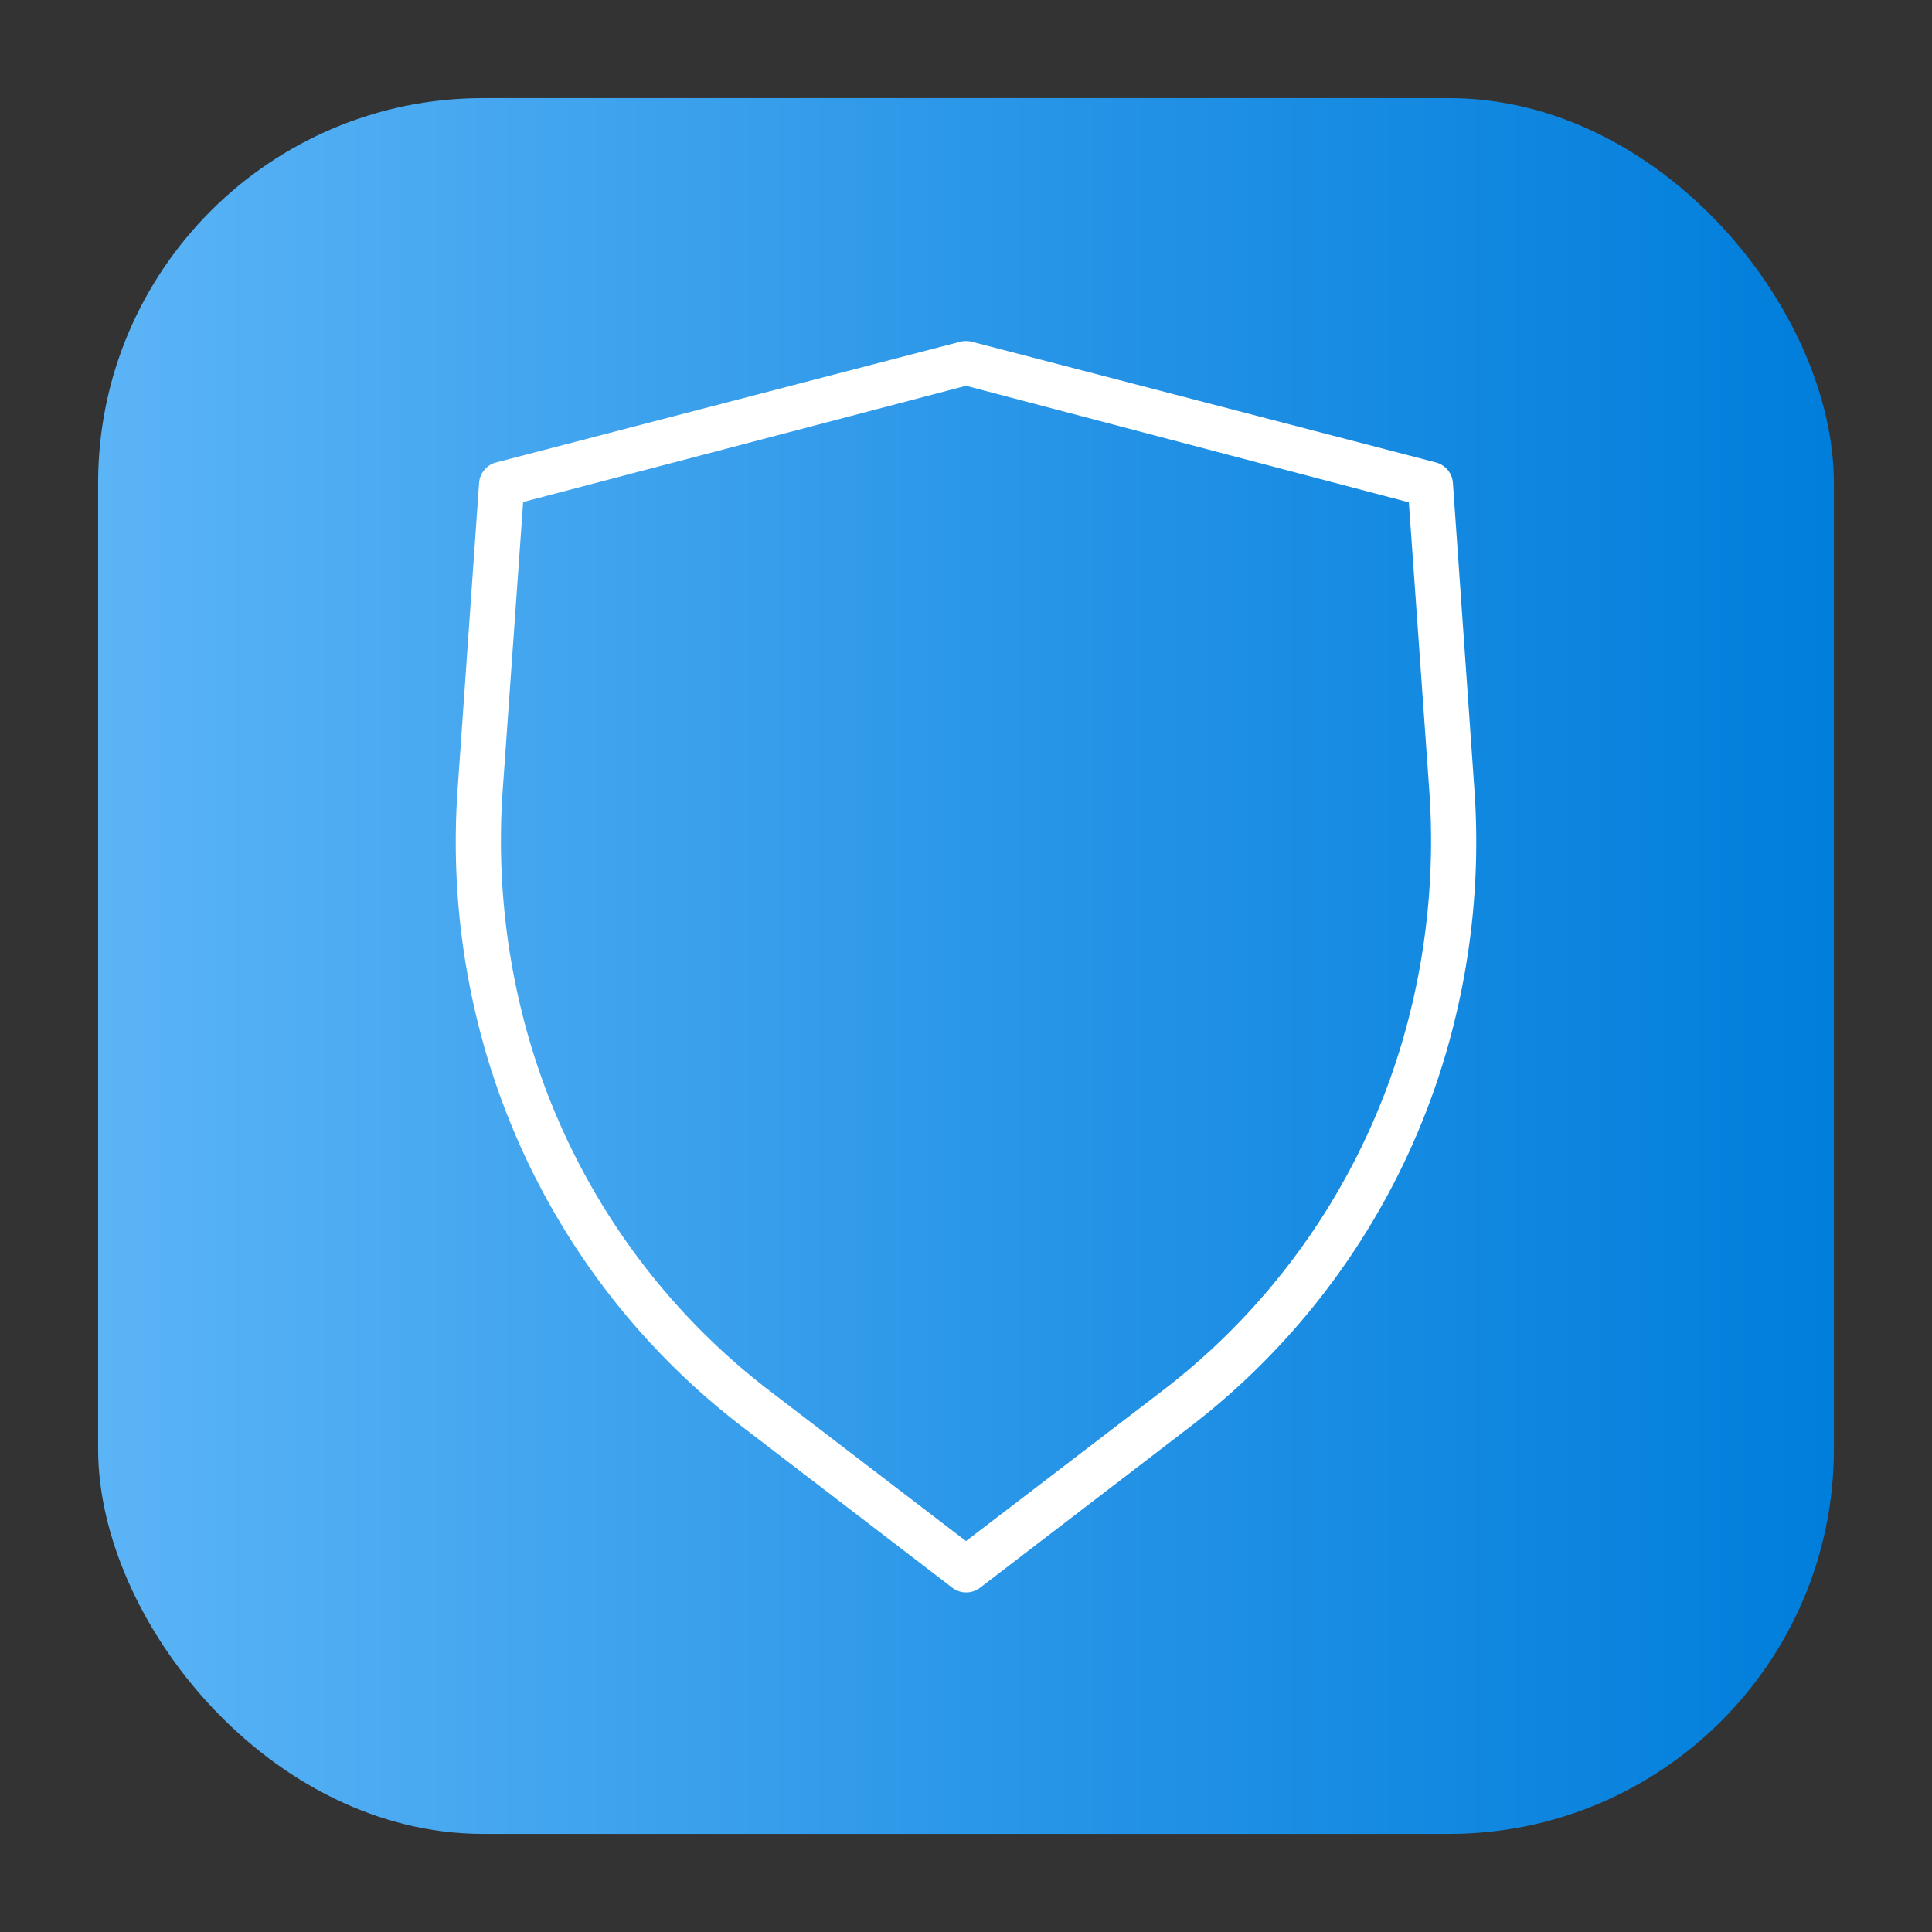 <svg height="512" viewBox="0 0 64 64" width="512" xmlns="http://www.w3.org/2000/svg" xmlns:xlink="http://www.w3.org/1999/xlink"><rect x="0" y="0" width="64" height="64" fill="#333333" stroke="none"/><linearGradient id="linear-gradient" gradientUnits="userSpaceOnUse" x1="3.25" x2="60.75" y1="32" y2="32"><stop offset="0" stop-color="#5bb4f6"/><stop offset=".61" stop-color="#2191e5"/><stop offset="1" stop-color="#007edb"/></linearGradient><g id="Layer_92" data-name="Layer 92"><rect fill="url(#linear-gradient)" height="57.5" rx="12.75" width="57.5" x="3.25" y="3.25"/><path d="m32 52.75a.74.74 0 0 1 -.46-.16l-7.06-5.41a24.16 24.16 0 0 1 -8.62-13.18 24.82 24.82 0 0 1 -.7-7.87l.71-10.13a.76.76 0 0 1 .56-.68l15.38-4a.81.81 0 0 1 .38 0l15.38 4a.76.76 0 0 1 .56.68l.71 10.13a24.82 24.82 0 0 1 -.7 7.87 24.16 24.16 0 0 1 -8.62 13.19l-7.06 5.41a.74.74 0 0 1 -.46.15zm-14.67-36.12-.68 9.59a23.64 23.64 0 0 0 .66 7.4 22.62 22.62 0 0 0 8.09 12.38l6.6 5.05 6.6-5.05a22.62 22.62 0 0 0 8.09-12.37 23.64 23.64 0 0 0 .66-7.4l-.68-9.59-14.67-3.86z" fill="#fff"/></g></svg>
